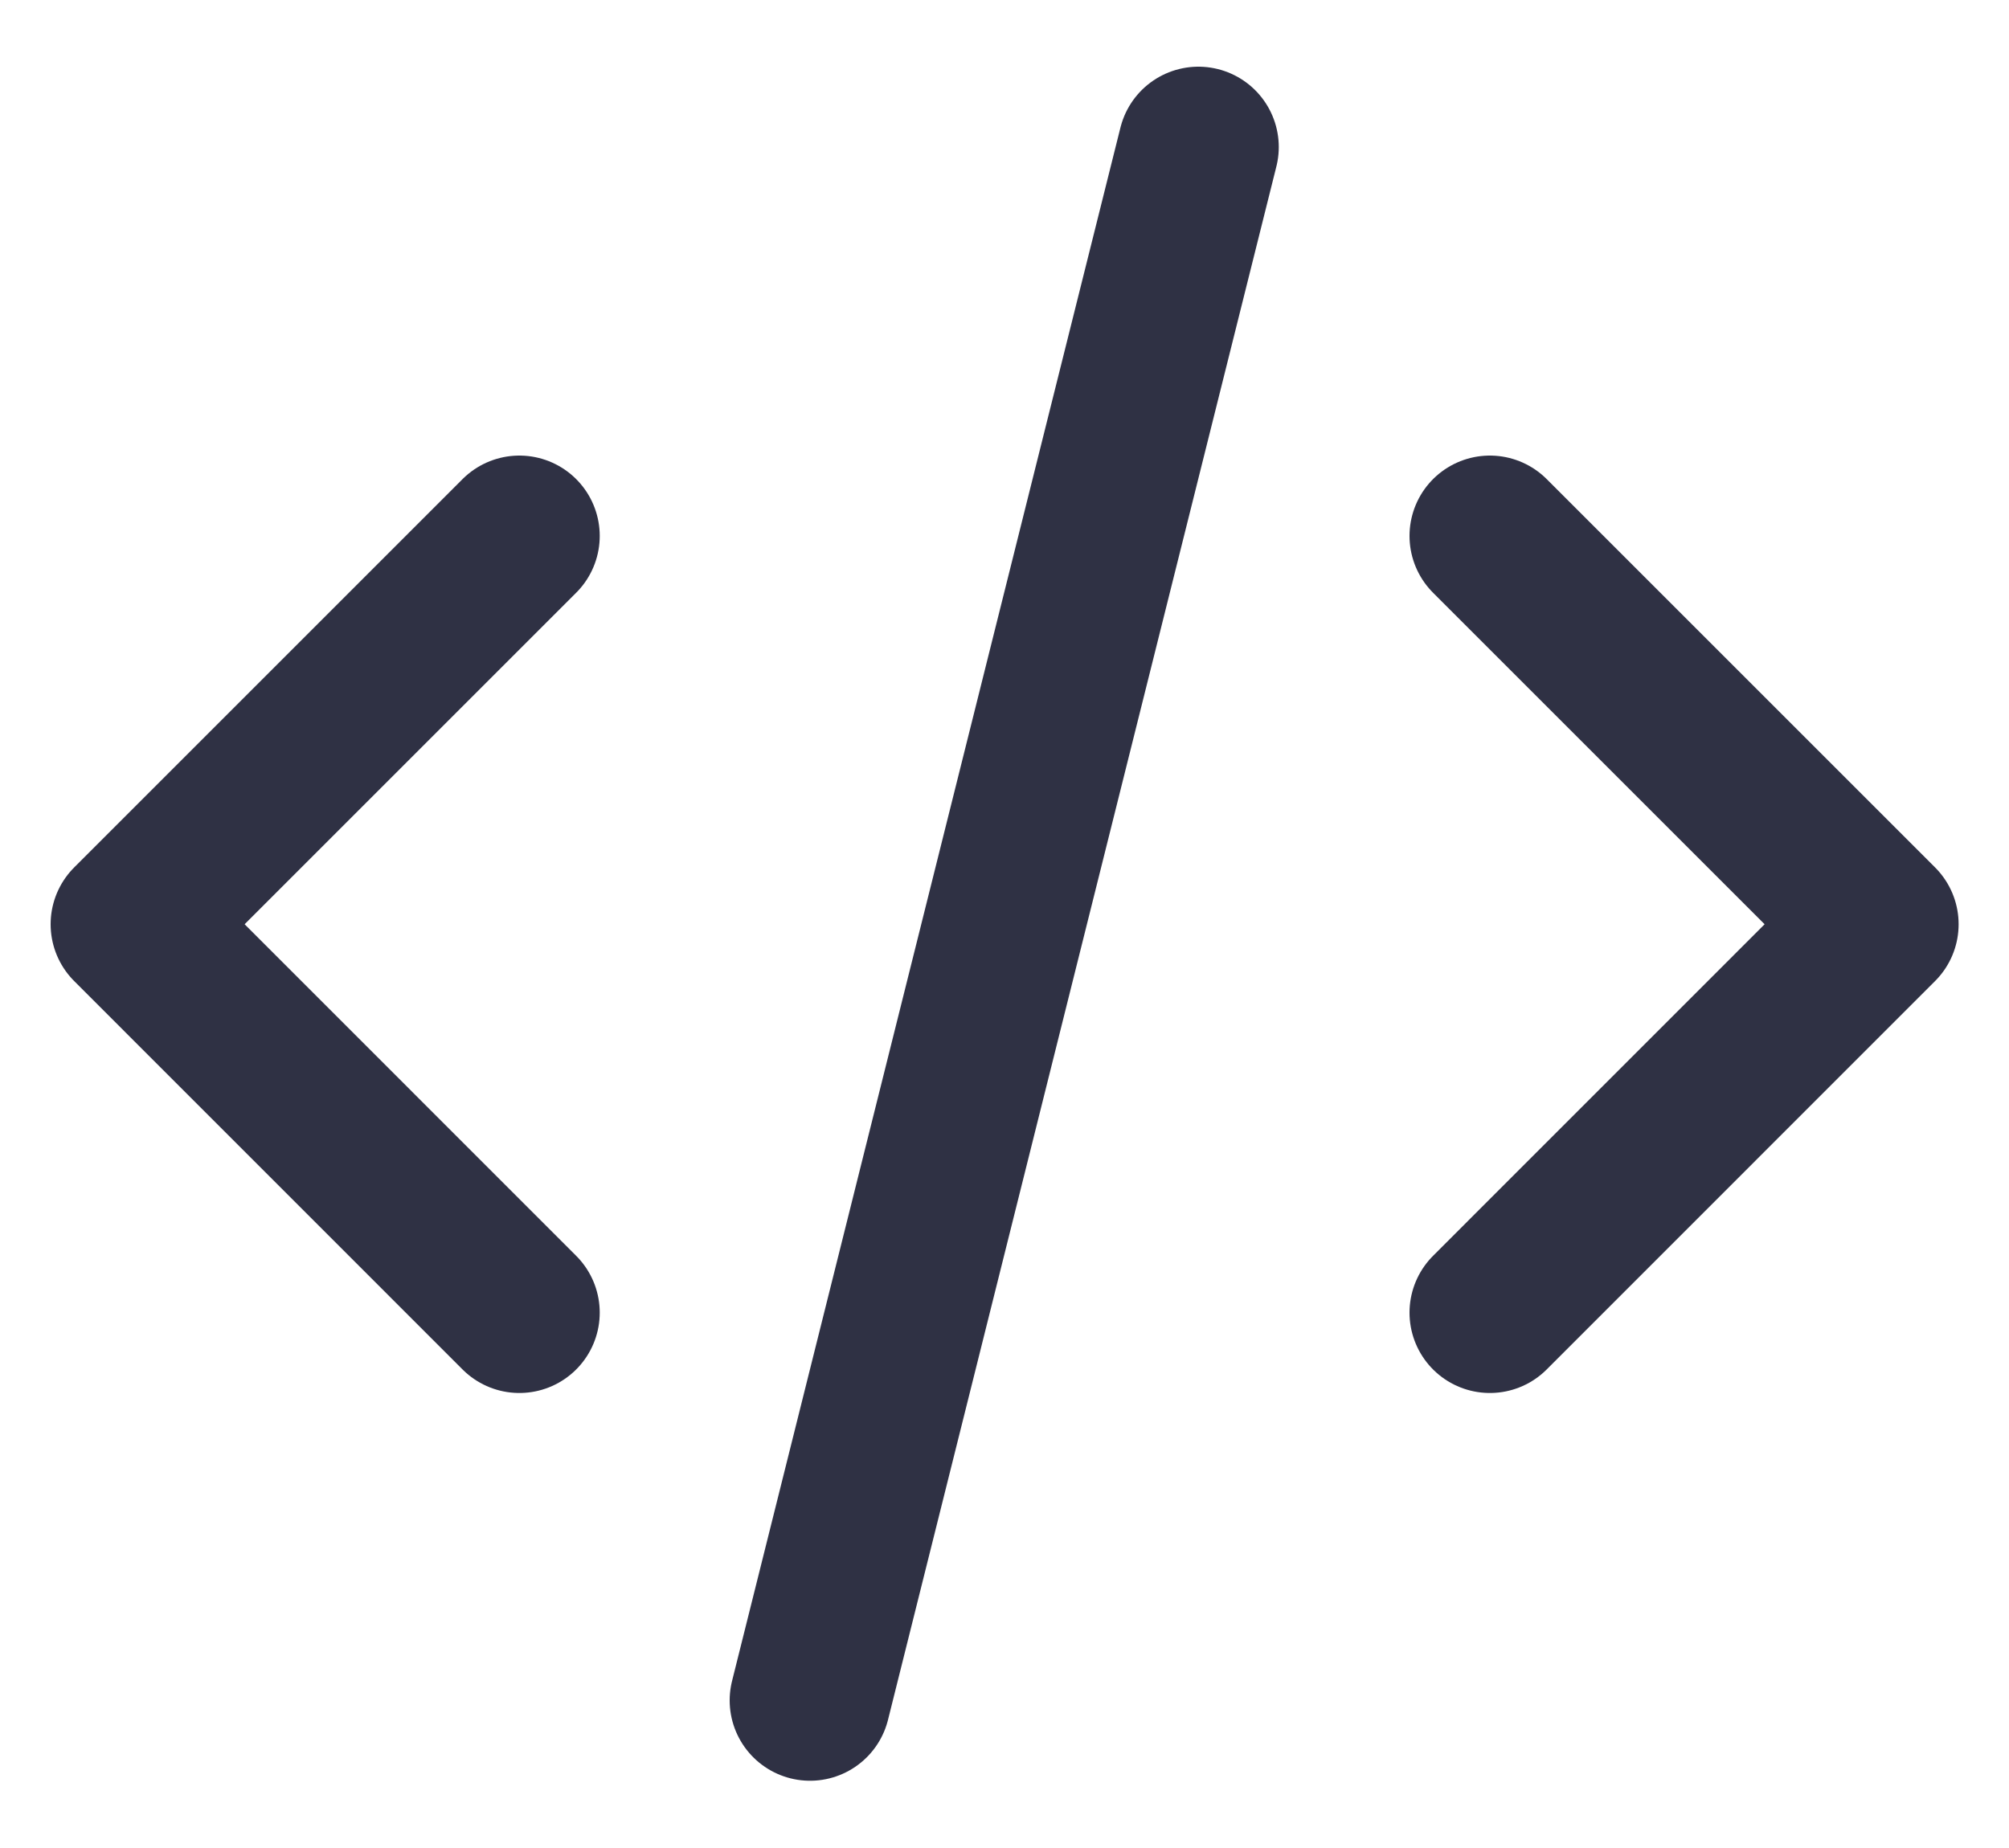 <svg xmlns="http://www.w3.org/2000/svg" width="25" height="23" viewBox="0 0 25 23"><g><g><g/><g><path fill="none" stroke="#2f3144" stroke-linecap="round" stroke-linejoin="round" stroke-miterlimit="20" stroke-width="2" d="M6.463 6.67v0L1.63 11.503v0l4.833 4.834v0"/></g><g><path fill="none" stroke="#2f3144" stroke-linecap="round" stroke-linejoin="round" stroke-miterlimit="20" stroke-width="2" d="M18.54 6.67v0l4.833 4.833v0l-4.833 4.834v0"/></g><g><path fill="none" stroke="#2f3144" stroke-linecap="round" stroke-linejoin="round" stroke-miterlimit="20" stroke-width="2" d="M14.913 1.83L10.08 21.163"/></g></g></g></svg>